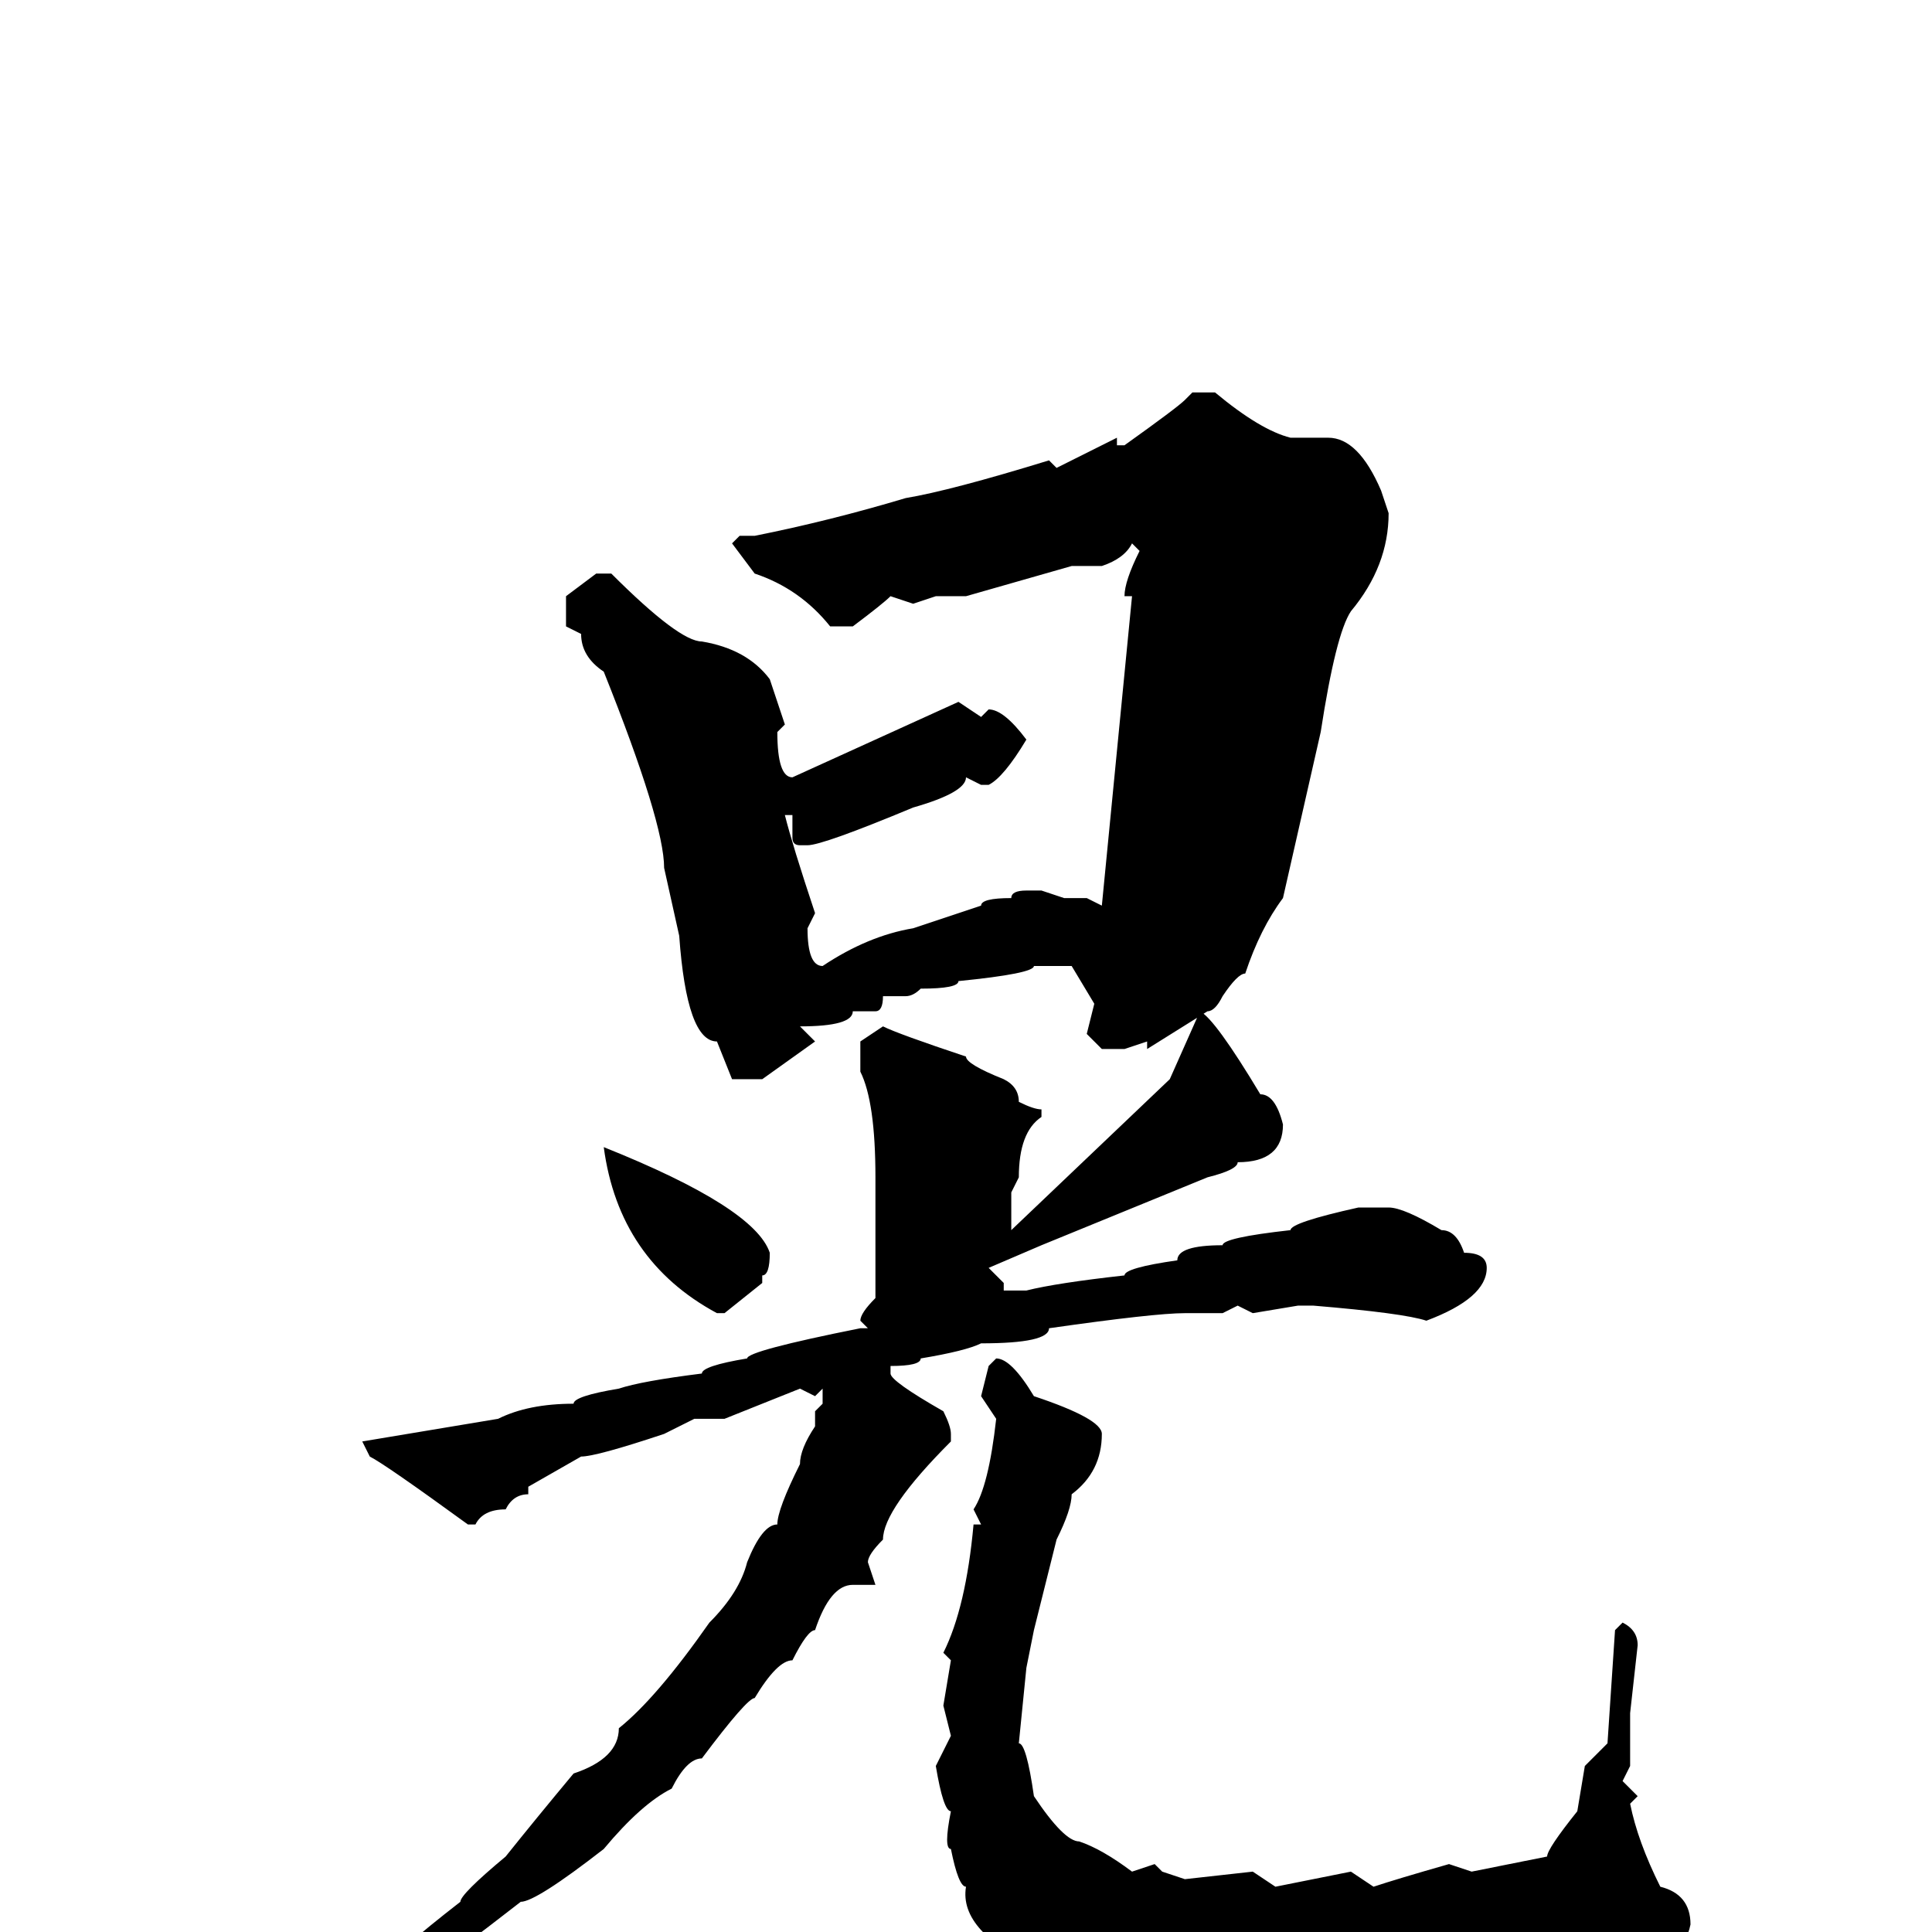 <svg xmlns="http://www.w3.org/2000/svg" viewBox="0 -256 256 256">
	<path fill="#000000" d="M167 -111Q169 -111 170 -107Q170 -102 164 -102Q164 -101 160 -100L138 -91L131 -88L133 -86Q131 -84 133 -86V-85H136Q140 -86 149 -87Q149 -88 156 -89Q156 -91 162 -91Q162 -92 171 -93Q171 -94 180 -96H184Q186 -96 191 -93Q193 -93 194 -90Q197 -90 197 -88Q197 -84 189 -81Q186 -82 174 -83H172L166 -82L164 -83L162 -82H157Q153 -82 139 -80Q139 -78 130 -78Q128 -77 122 -76Q122 -75 118 -75V-74Q118 -73 125 -69Q126 -67 126 -66V-65Q117 -56 117 -52Q115 -50 115 -49L116 -46H113Q110 -46 108 -40Q107 -40 105 -36Q103 -36 100 -31Q99 -31 93 -23Q91 -23 89 -19Q85 -17 80 -11Q71 -4 69 -4Q51 10 49 10Q44 15 37 17Q37 18 32 20L31 19Q31 17 39 14Q39 13 42 13L48 8Q48 5 52 4Q52 3 61 -4Q61 -5 67 -10Q71 -15 76 -21Q82 -23 82 -27Q87 -31 94 -41Q98 -45 99 -49Q101 -54 103 -54Q103 -56 106 -62Q106 -64 108 -67V-69L109 -70V-72L108 -71L106 -72L96 -68H92L88 -66Q79 -63 77 -63L70 -59V-58Q68 -58 67 -56Q64 -56 63 -54H62Q51 -62 49 -63L48 -65L66 -68Q70 -70 76 -70Q76 -71 82 -72Q85 -73 93 -74Q93 -75 99 -76Q99 -77 114 -80H115L114 -81Q114 -82 116 -84V-100Q116 -110 114 -114V-118L117 -120Q119 -119 128 -116Q128 -115 133 -113Q135 -112 135 -110Q137 -109 138 -109V-108Q135 -106 135 -100L134 -98V-93L155 -113L159 -122Q161 -121 167 -111ZM152 -118L149 -117H146L144 -119L145 -123L142 -128H141H137Q137 -127 127 -126Q127 -125 122 -125Q121 -124 120 -124H117Q117 -122 116 -122H113Q113 -120 106 -120L108 -118L101 -113H97L95 -118Q91 -118 90 -132L88 -141Q88 -147 80 -167Q77 -169 77 -172L75 -173V-177L79 -180H81Q90 -171 93 -171Q99 -170 102 -166L104 -160L103 -159Q103 -153 105 -153L127 -163L130 -161L131 -162Q133 -162 136 -158Q133 -153 131 -152H130L128 -153Q128 -151 121 -149Q109 -144 107 -144H106Q105 -144 105 -145V-148H104Q105 -144 108 -135L107 -133Q107 -128 109 -128Q115 -132 121 -133L130 -136Q130 -137 134 -137Q134 -138 136 -138H138L141 -137H144L146 -136L150 -177H149Q149 -179 151 -183L150 -184Q149 -182 146 -181H142L128 -177H124L121 -176L118 -177Q117 -176 113 -173H110Q106 -178 100 -180L97 -184L98 -185H100Q110 -187 120 -190Q126 -191 139 -195L140 -194L148 -198V-197H149Q156 -202 157 -203L158 -204H161Q167 -199 171 -198H176Q180 -198 183 -191L184 -188Q184 -181 179 -175Q177 -172 175 -159L170 -137Q167 -133 165 -127Q164 -127 162 -124Q161 -122 160 -122L152 -117ZM102 -90Q102 -87 101 -87V-86L96 -82H95Q82 -89 80 -104Q100 -96 102 -90ZM132 -76Q134 -76 137 -71Q146 -68 146 -66Q146 -61 142 -58Q142 -56 140 -52L137 -40L136 -35L135 -25Q136 -25 137 -18Q141 -12 143 -12Q146 -11 150 -8L153 -9L154 -8L157 -7L166 -8L169 -6L179 -8L182 -6Q185 -7 192 -9L195 -8L205 -10Q205 -11 209 -16L210 -22L213 -25L214 -40L215 -41Q217 -40 217 -38L216 -29V-22L215 -20L217 -18L216 -17Q217 -12 220 -6Q224 -5 224 -1Q223 4 216 7Q216 9 208 10Q202 10 196 13H195Q191 12 183 14L160 12Q159 11 154 9H153L150 7L147 8L146 7H144Q141 7 140 4L138 5Q127 0 128 -6Q127 -6 126 -11Q125 -11 126 -16Q125 -16 124 -22L126 -26L125 -30L126 -36L125 -37Q128 -43 129 -54H130L129 -56Q131 -59 132 -68L130 -71L131 -75Z"/>
</svg>